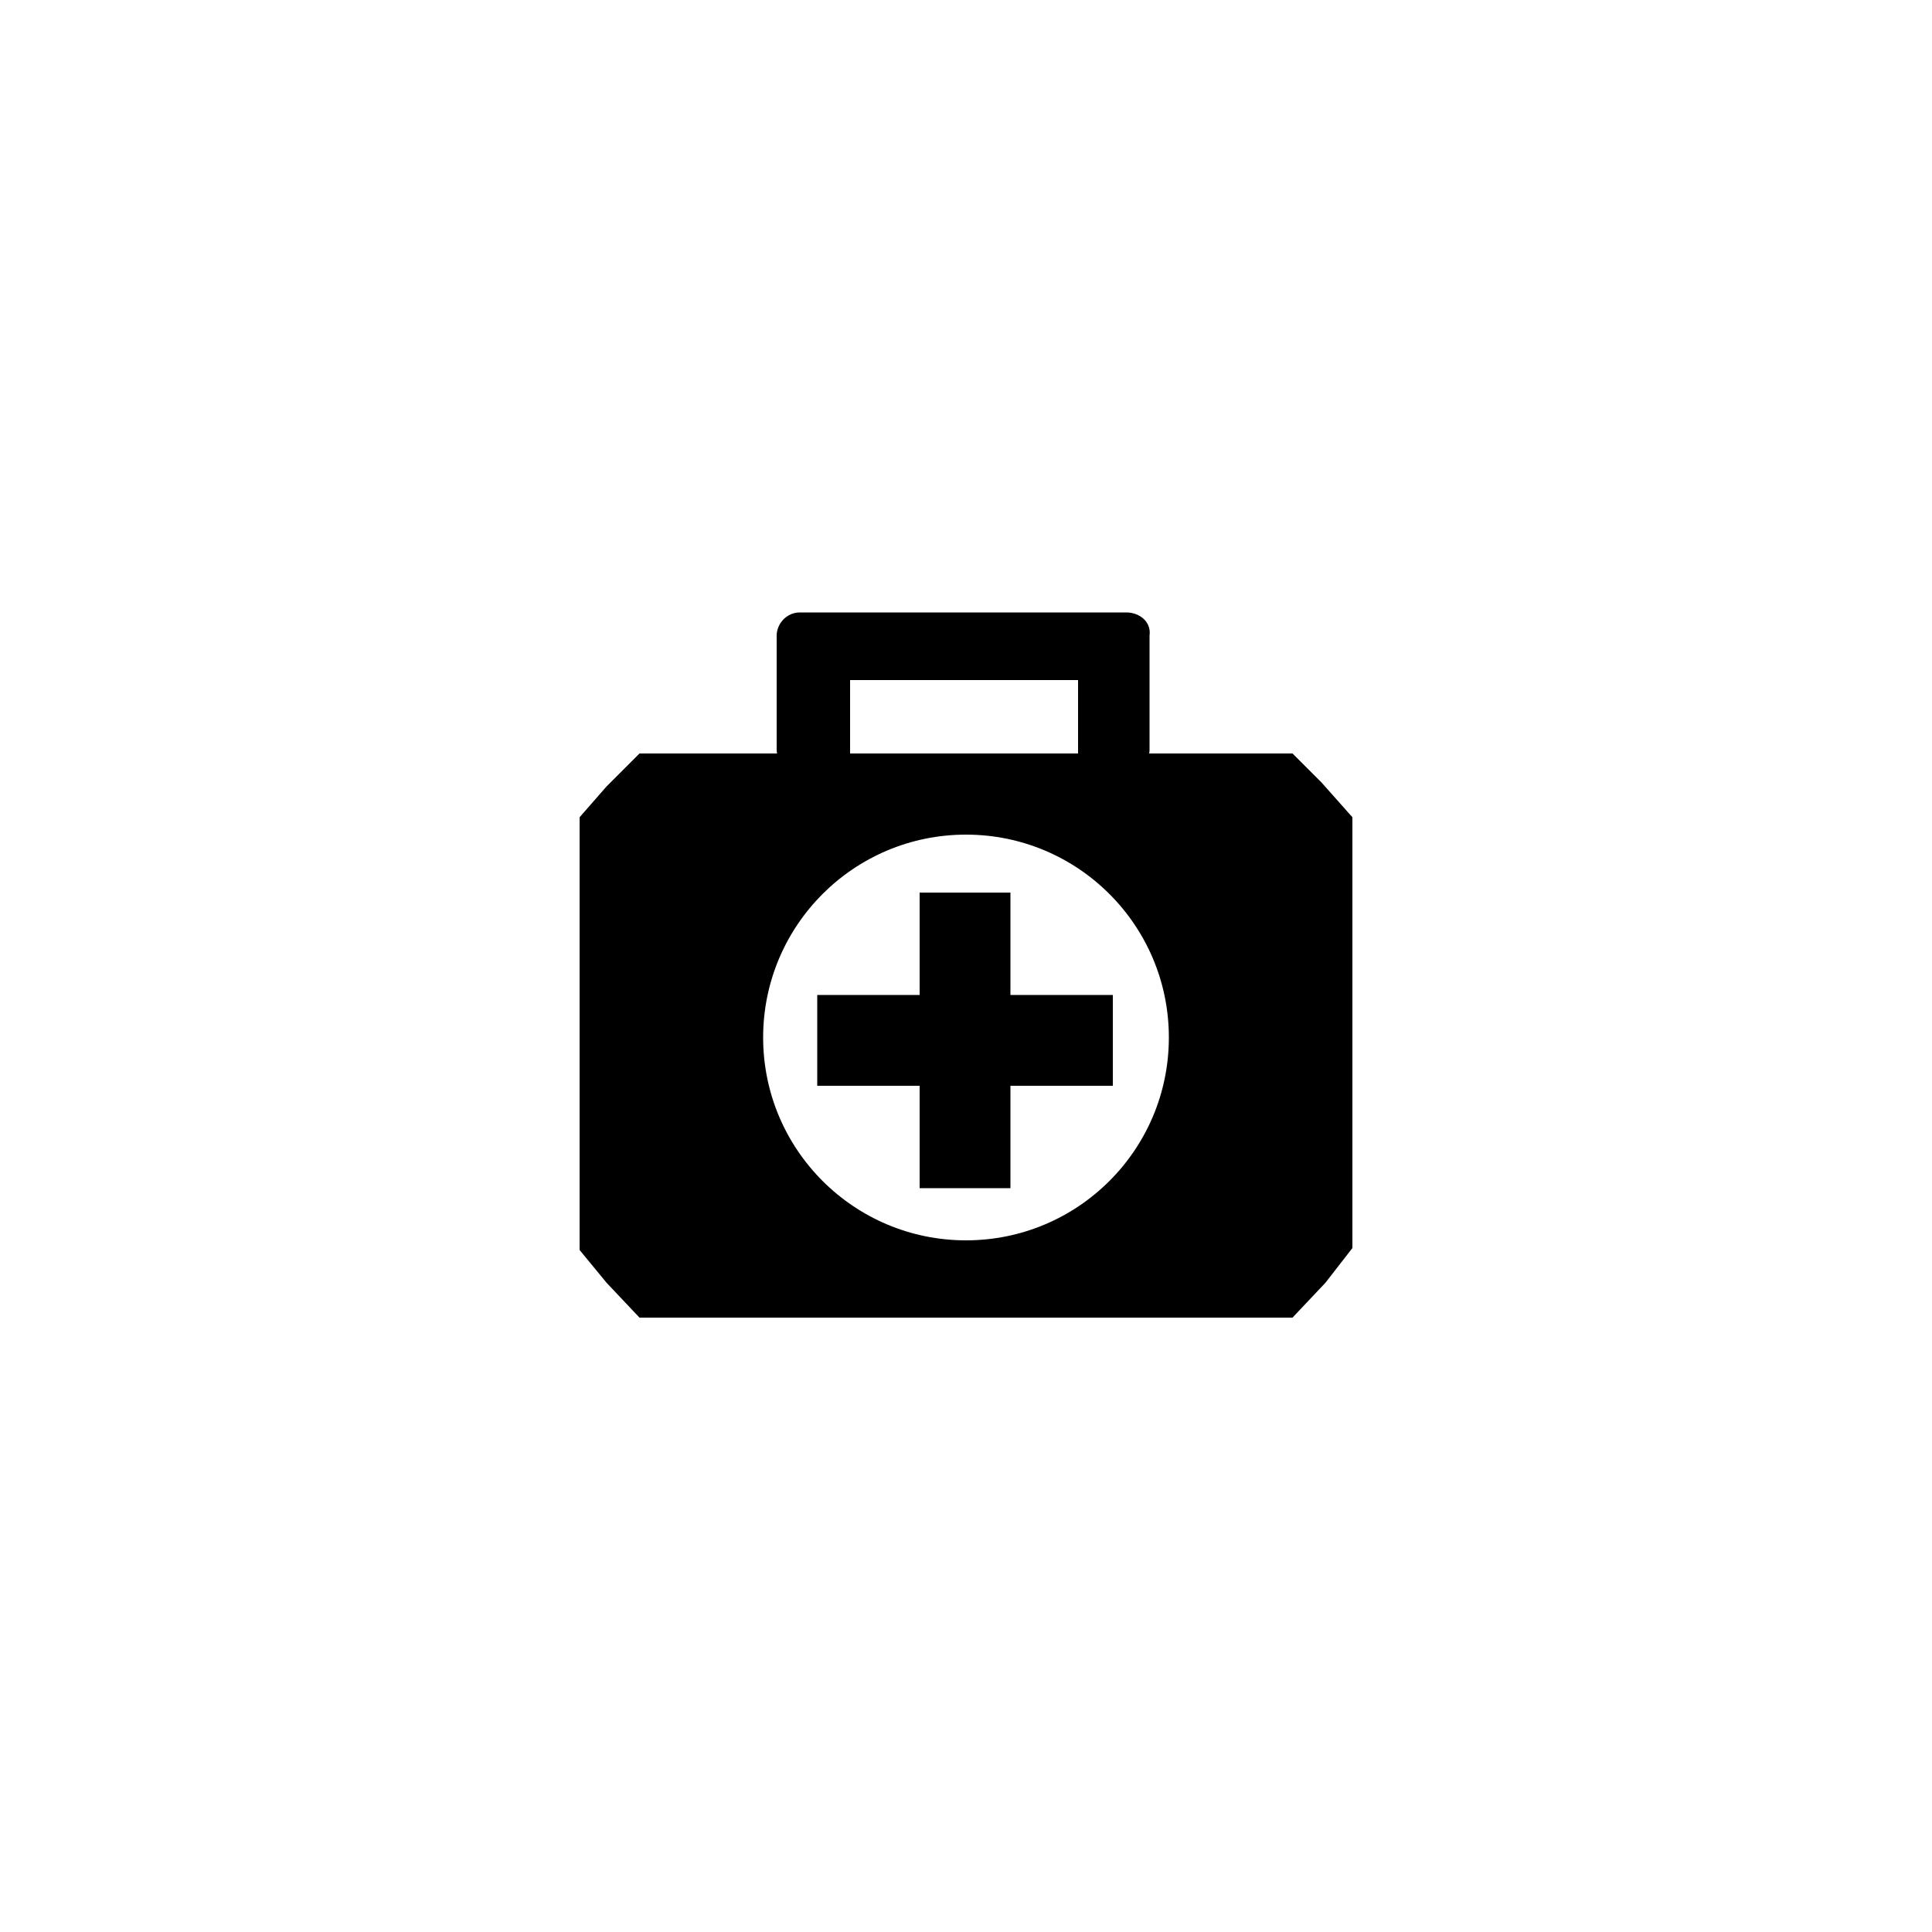 <?xml version="1.0" encoding="utf-8"?>
<!-- Generator: Adobe Illustrator 18.1.1, SVG Export Plug-In . SVG Version: 6.00 Build 0)  -->
<!DOCTYPE svg PUBLIC "-//W3C//DTD SVG 1.1//EN" "http://www.w3.org/Graphics/SVG/1.1/DTD/svg11.dtd">
<svg version="1.1" id="Layer_1" xmlns="http://www.w3.org/2000/svg" xmlns:xlink="http://www.w3.org/1999/xlink" x="0px" y="0px"
	 viewBox="0 0 100 100" enable-background="new 0 0 100 100" xml:space="preserve">
<g>
	<path d="M58.3,31.7H41.4c-0.7,0-1.2,0.6-1.2,1.2v5.9c0,0.7,0.6,0.4,1.2,0.4H44v-4h11.8v4h2.5c0.7,0,1.2,0.3,1.2-0.4v-5.9
		C59.6,32.2,59,31.7,58.3,31.7z"/>
	<path d="M68.4,40.5L66.9,39H33.1l-1.7,1.7L30,42.3v22.4l1.4,1.7l1.7,1.8h33.8l1.7-1.8l1.4-1.8V42.3L68.4,40.5z M50,64.2
		c-5.8,0-10.5-4.7-10.5-10.5S44.2,43.2,50,43.2s10.5,4.7,10.5,10.5S55.8,64.2,50,64.2z"/>
	<rect x="47.6" y="46.2" width="4.7" height="15.3"/>
	<rect x="42.3" y="51.5" width="15.3" height="4.7"/>
</g>
</svg>
